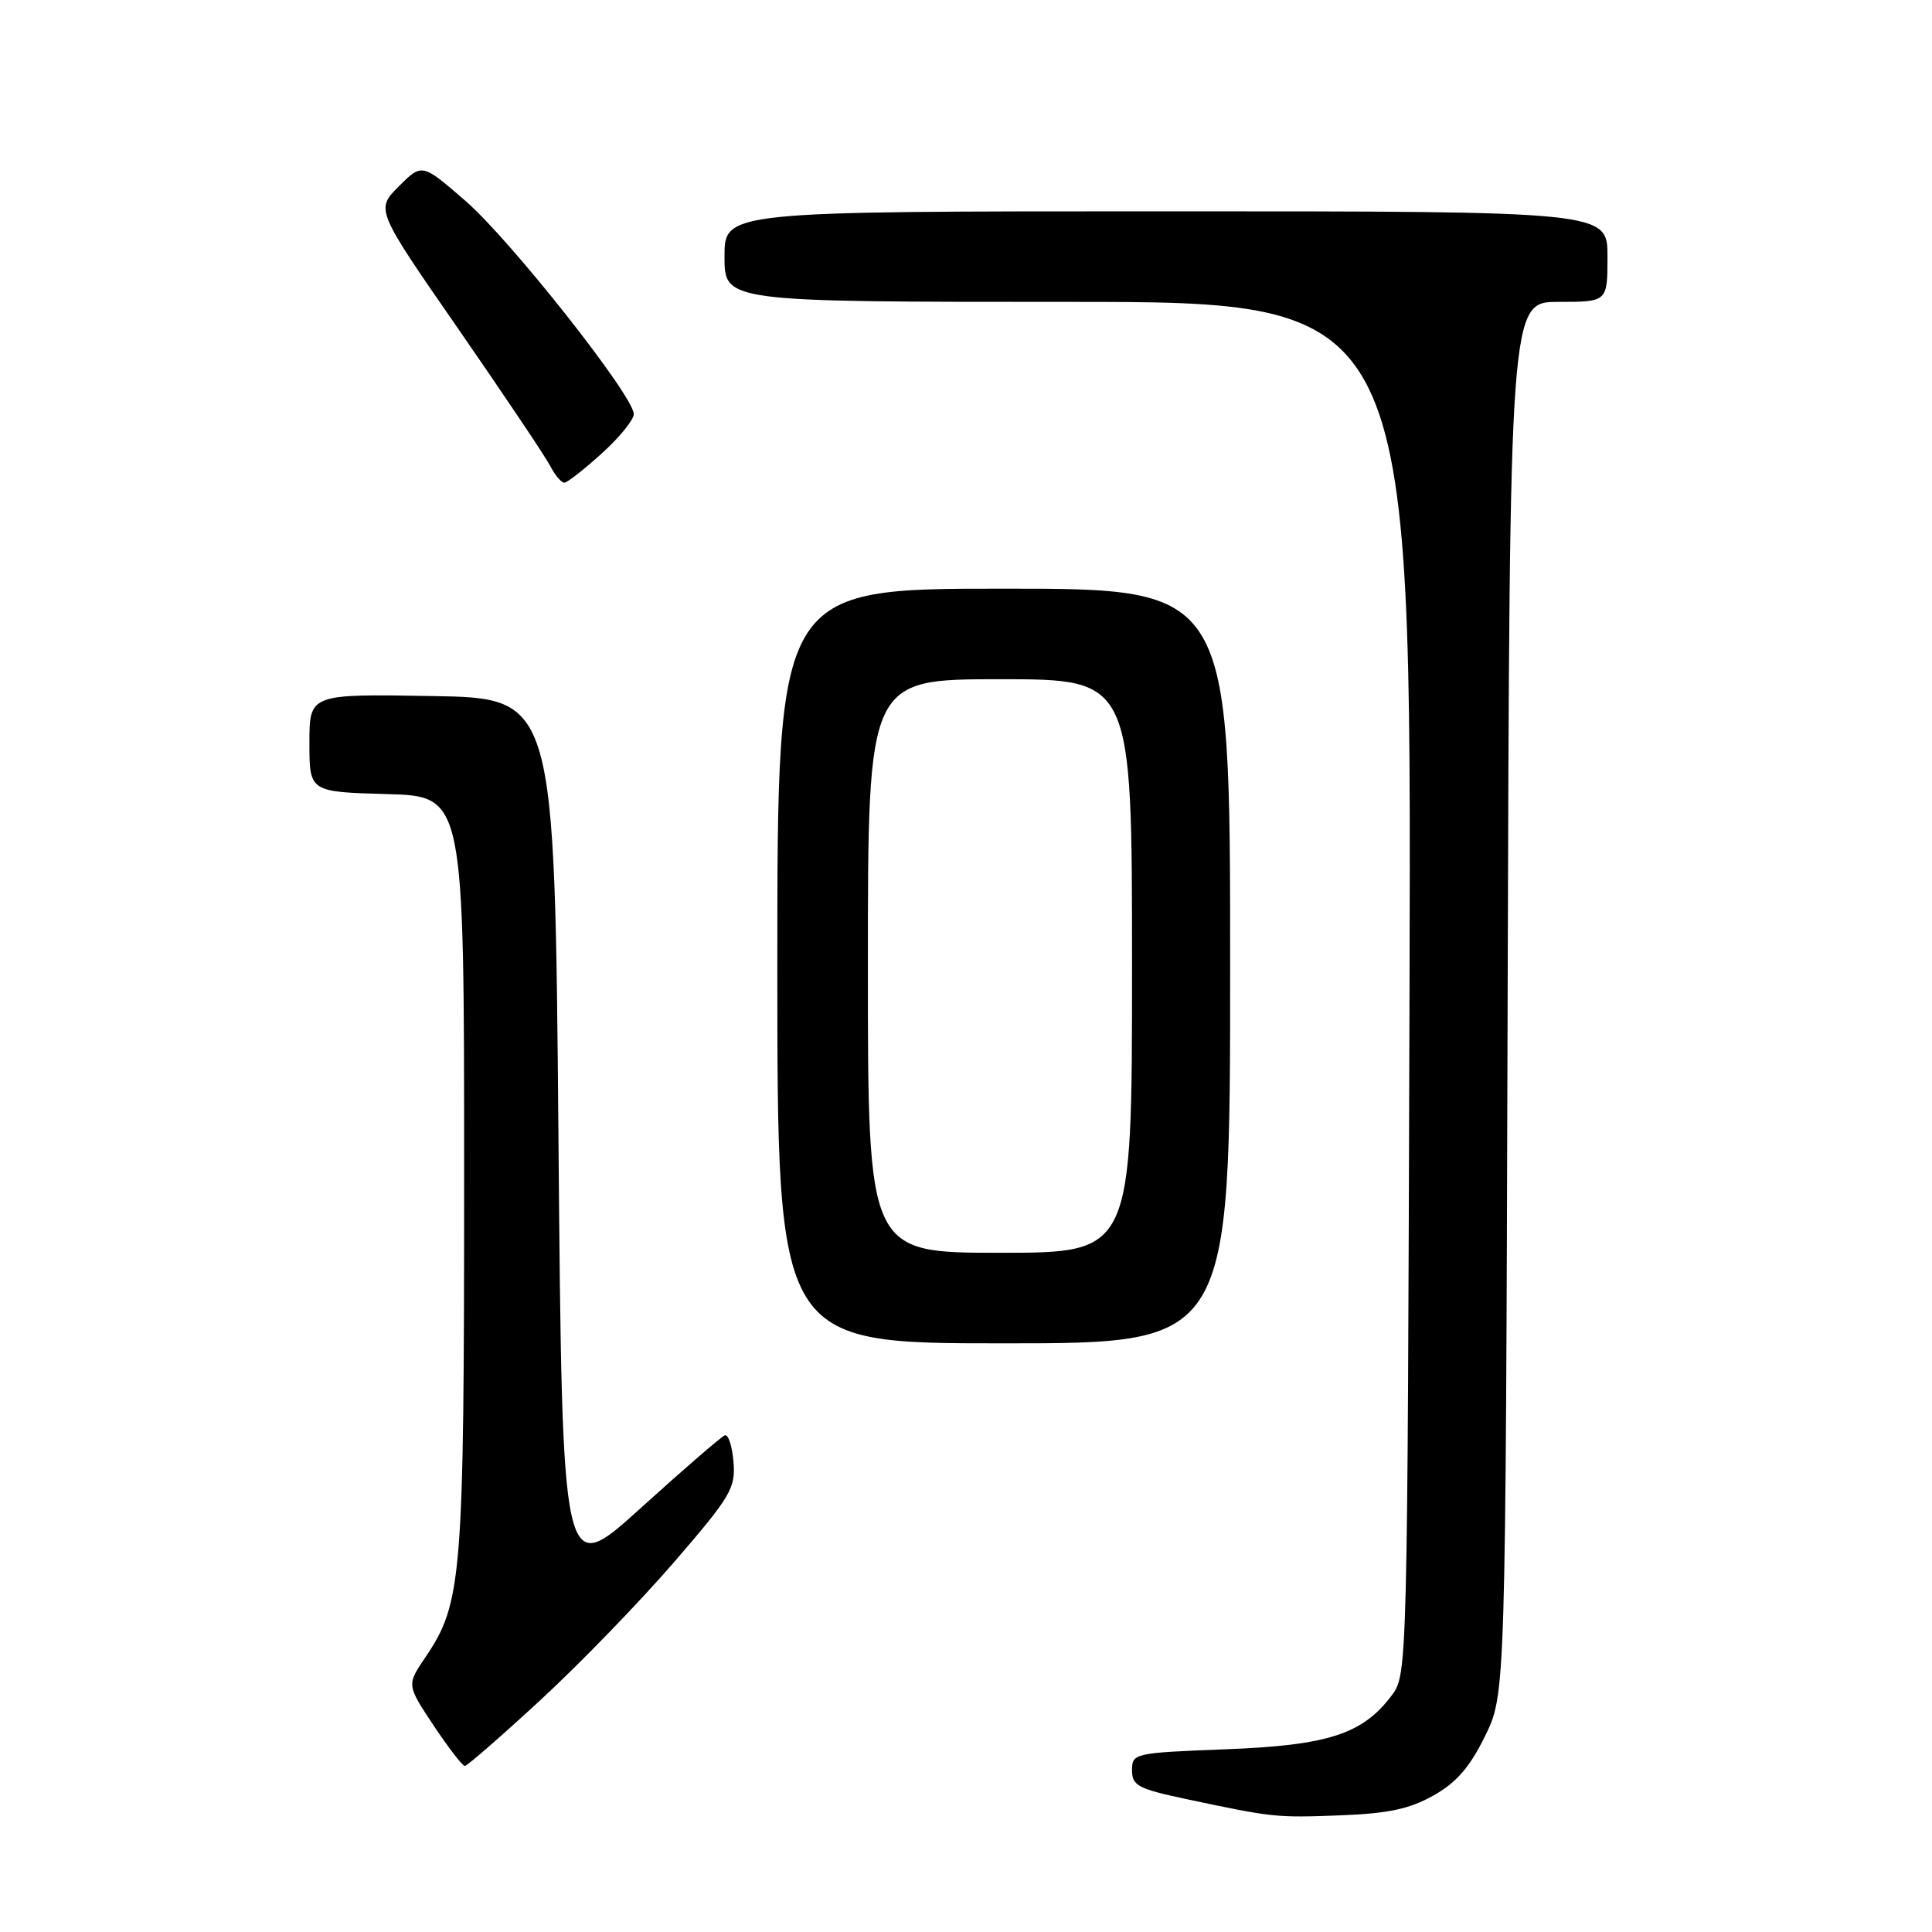 <?xml version="1.0" encoding="UTF-8" standalone="no"?>
<!DOCTYPE svg PUBLIC "-//W3C//DTD SVG 1.1//EN" "http://www.w3.org/Graphics/SVG/1.1/DTD/svg11.dtd" >
<svg xmlns="http://www.w3.org/2000/svg" xmlns:xlink="http://www.w3.org/1999/xlink" version="1.1" viewBox="0 0 256 256">
 <g >
 <path fill="currentColor"
d=" M 189.93 237.92 C 192.98 236.21 194.75 234.17 196.77 230.05 C 199.50 224.50 199.50 224.50 199.77 132.25 C 200.04 40.00 200.04 40.00 206.52 40.00 C 213.00 40.00 213.00 40.00 213.00 34.00 C 213.00 28.00 213.00 28.00 154.50 28.00 C 96.00 28.00 96.00 28.00 96.00 34.00 C 96.00 40.00 96.00 40.00 141.52 40.00 C 187.03 40.00 187.03 40.00 186.77 130.93 C 186.50 220.92 186.48 221.88 184.44 224.61 C 180.58 229.78 176.01 231.27 162.38 231.79 C 150.27 232.26 150.00 232.32 150.00 234.57 C 150.00 236.61 150.80 237.03 157.25 238.40 C 168.71 240.83 169.06 240.87 177.66 240.54 C 183.93 240.30 186.76 239.70 189.93 237.92 Z  M 71.63 225.25 C 76.85 220.44 84.80 212.22 89.31 207.00 C 96.85 198.26 97.48 197.20 97.19 193.69 C 97.01 191.59 96.50 190.02 96.04 190.19 C 95.58 190.36 90.54 194.72 84.85 199.87 C 74.50 209.24 74.50 209.24 74.00 150.87 C 73.50 92.50 73.50 92.50 57.25 92.23 C 41.00 91.95 41.00 91.95 41.00 98.44 C 41.00 104.93 41.00 104.93 51.25 105.22 C 61.50 105.50 61.50 105.50 61.50 155.50 C 61.50 209.24 61.24 212.41 56.34 219.64 C 53.89 223.26 53.89 223.26 57.45 228.63 C 59.42 231.58 61.28 234.00 61.59 234.00 C 61.90 234.00 66.42 230.06 71.63 225.25 Z  M 163.00 128.00 C 163.00 78.00 163.00 78.00 133.00 78.00 C 103.00 78.00 103.00 78.00 103.00 128.00 C 103.00 178.00 103.00 178.00 133.00 178.00 C 163.00 178.00 163.00 178.00 163.00 128.00 Z  M 79.75 60.07 C 82.09 57.96 83.99 55.61 83.98 54.86 C 83.95 52.45 67.69 31.85 61.71 26.65 C 55.92 21.62 55.92 21.62 52.85 24.69 C 49.77 27.77 49.77 27.77 60.76 43.63 C 66.80 52.36 72.27 60.51 72.91 61.75 C 73.55 62.99 74.39 63.98 74.79 63.96 C 75.18 63.94 77.41 62.19 79.75 60.07 Z  M 115.00 128.00 C 115.00 90.00 115.00 90.00 132.50 90.00 C 150.00 90.00 150.00 90.00 150.00 128.00 C 150.00 166.00 150.00 166.00 132.50 166.00 C 115.00 166.00 115.00 166.00 115.00 128.00 Z "/>
</g>
</svg>